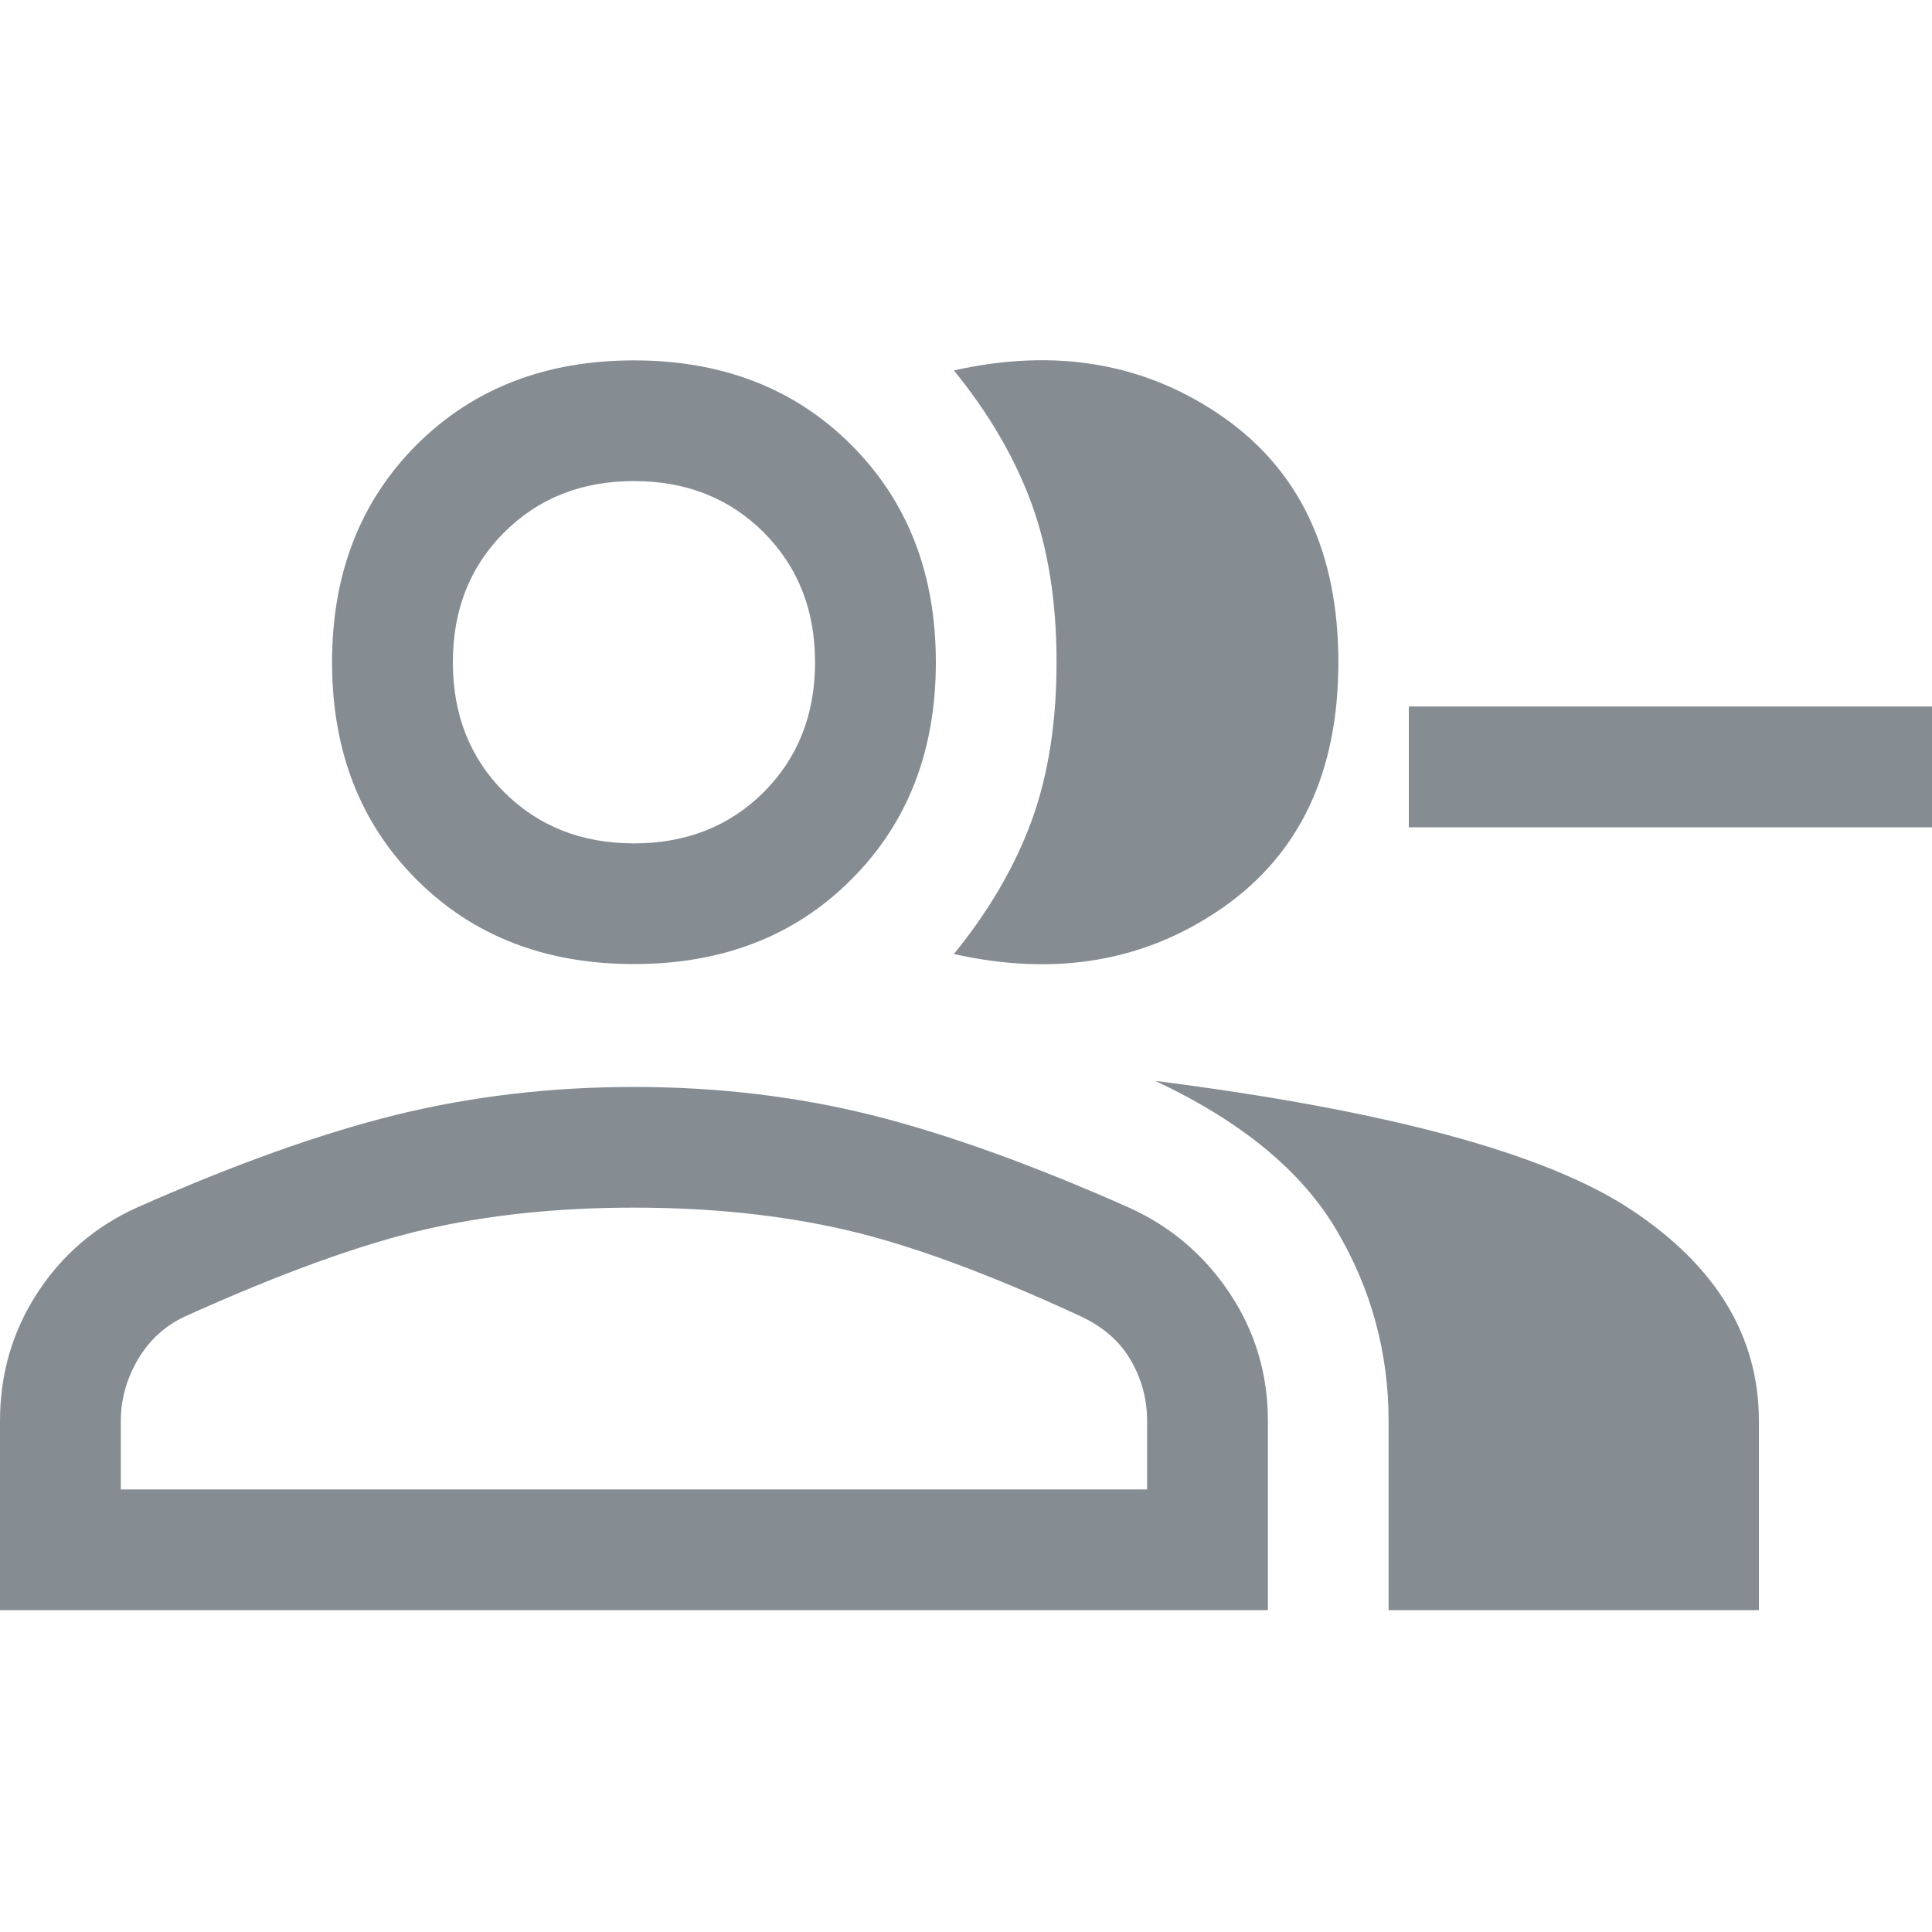<svg width="15" height="15" viewBox="0 0 15 15" fill="none" xmlns="http://www.w3.org/2000/svg">
<path d="M7.406 7.407C7.677 7.074 7.878 6.73 8.008 6.376C8.138 6.022 8.203 5.61 8.203 5.142C8.203 4.673 8.138 4.262 8.008 3.907C7.878 3.553 7.677 3.209 7.406 2.876C8.198 2.699 8.893 2.819 9.492 3.235C10.091 3.652 10.391 4.288 10.391 5.142C10.391 5.996 10.091 6.631 9.492 7.048C8.893 7.465 8.198 7.584 7.406 7.407ZM10.781 12.501V11.032C10.781 10.501 10.646 10.006 10.375 9.548C10.104 9.09 9.635 8.704 8.969 8.392C10.771 8.621 12.003 8.954 12.664 9.392C13.325 9.829 13.656 10.376 13.656 11.032V12.501H10.781ZM15 6.423H10.938V5.485H15V6.423ZM4.922 7.485C4.234 7.485 3.672 7.267 3.234 6.829C2.797 6.392 2.578 5.829 2.578 5.142C2.578 4.454 2.797 3.892 3.234 3.454C3.672 3.017 4.234 2.798 4.922 2.798C5.609 2.798 6.172 3.017 6.609 3.454C7.047 3.892 7.266 4.454 7.266 5.142C7.266 5.829 7.047 6.392 6.609 6.829C6.172 7.267 5.609 7.485 4.922 7.485ZM0 12.501V11.032C0 10.668 0.096 10.337 0.289 10.04C0.482 9.743 0.74 9.522 1.062 9.376C1.812 9.043 2.482 8.803 3.07 8.657C3.659 8.512 4.276 8.439 4.922 8.439C5.568 8.439 6.182 8.512 6.766 8.657C7.349 8.803 8.016 9.043 8.766 9.376C9.089 9.522 9.349 9.743 9.547 10.04C9.745 10.337 9.844 10.668 9.844 11.032V12.501H0ZM4.922 6.548C5.328 6.548 5.664 6.415 5.93 6.15C6.195 5.884 6.328 5.548 6.328 5.142C6.328 4.735 6.195 4.4 5.93 4.134C5.664 3.868 5.328 3.735 4.922 3.735C4.516 3.735 4.18 3.868 3.914 4.134C3.648 4.4 3.516 4.735 3.516 5.142C3.516 5.548 3.648 5.884 3.914 6.15C4.18 6.415 4.516 6.548 4.922 6.548ZM0.938 11.564H8.906V11.032C8.906 10.866 8.865 10.709 8.781 10.564C8.698 10.418 8.568 10.303 8.391 10.22C7.672 9.887 7.062 9.663 6.562 9.548C6.062 9.433 5.516 9.376 4.922 9.376C4.328 9.376 3.784 9.433 3.289 9.548C2.794 9.663 2.177 9.887 1.438 10.22C1.281 10.293 1.159 10.405 1.07 10.556C0.982 10.707 0.938 10.866 0.938 11.032V11.564Z" fill="#858D93"/>
</svg>
